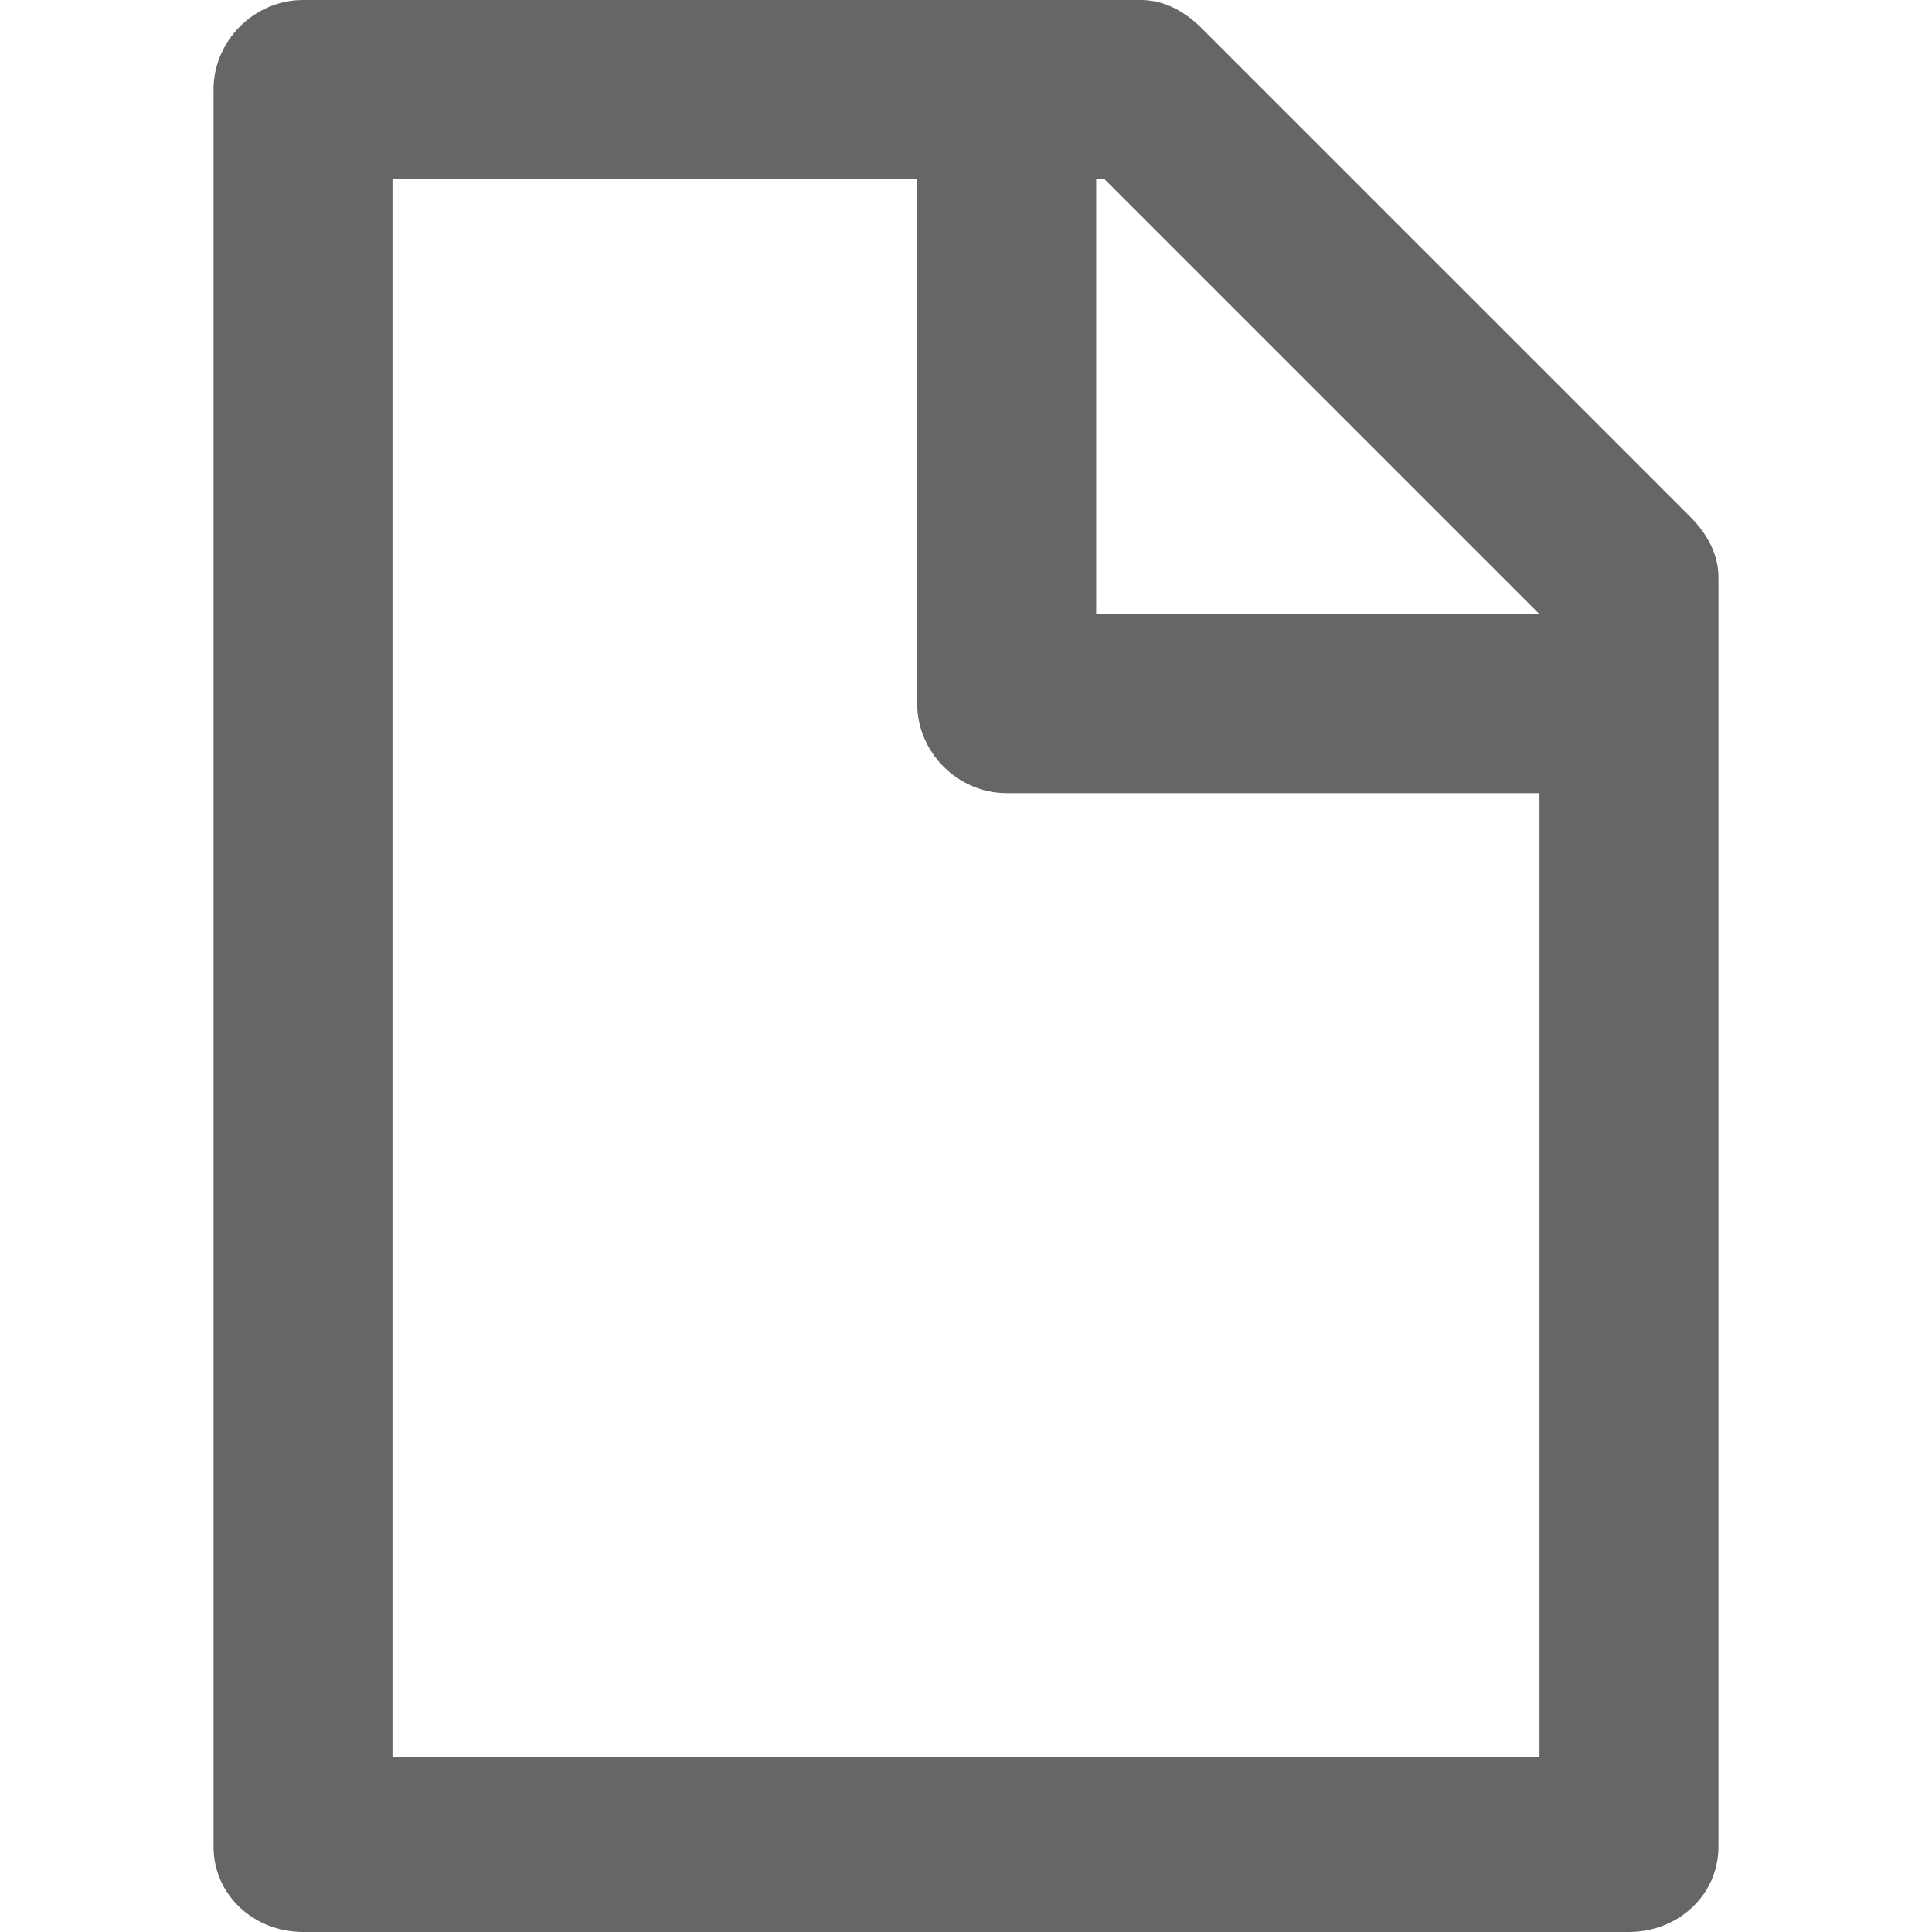 <?xml version="1.0" encoding="iso-8859-1"?>
<!-- Generator: Adobe Illustrator 18.1.1, SVG Export Plug-In . SVG Version: 6.00 Build 0)  -->
<svg xmlns="http://www.w3.org/2000/svg" xmlns:xlink="http://www.w3.org/1999/xlink" version="1.1" id="Capa_1" x="0px" y="0px" viewBox="0 0 475 475" style="enable-background:new 0 0 475 475;" xml:space="preserve" width="512px" height="512px">
<g>
	<path d="M415.5,127L295.5,7c-4-4-9-7-15-7h-206c-12,0-22,10-22,22v432c0,12,10,21,22,21h326c12,0,22-9,22-21   V142C422.5,136,419.5,131,415.5,127z M378.5,432h-282V44h129v129c0,12,10,22,22,22h131V432z M269.5,151V44h2l107,107H269.5z" fill="#666666"/>
</g>
<g>
</g>
<g>
</g>
<g>
</g>
<g>
</g>
<g>
</g>
<g>
</g>
<g>
</g>
<g>
</g>
<g>
</g>
<g>
</g>
<g>
</g>
<g>
</g>
<g>
</g>
<g>
</g>
<g>
</g>
</svg>
